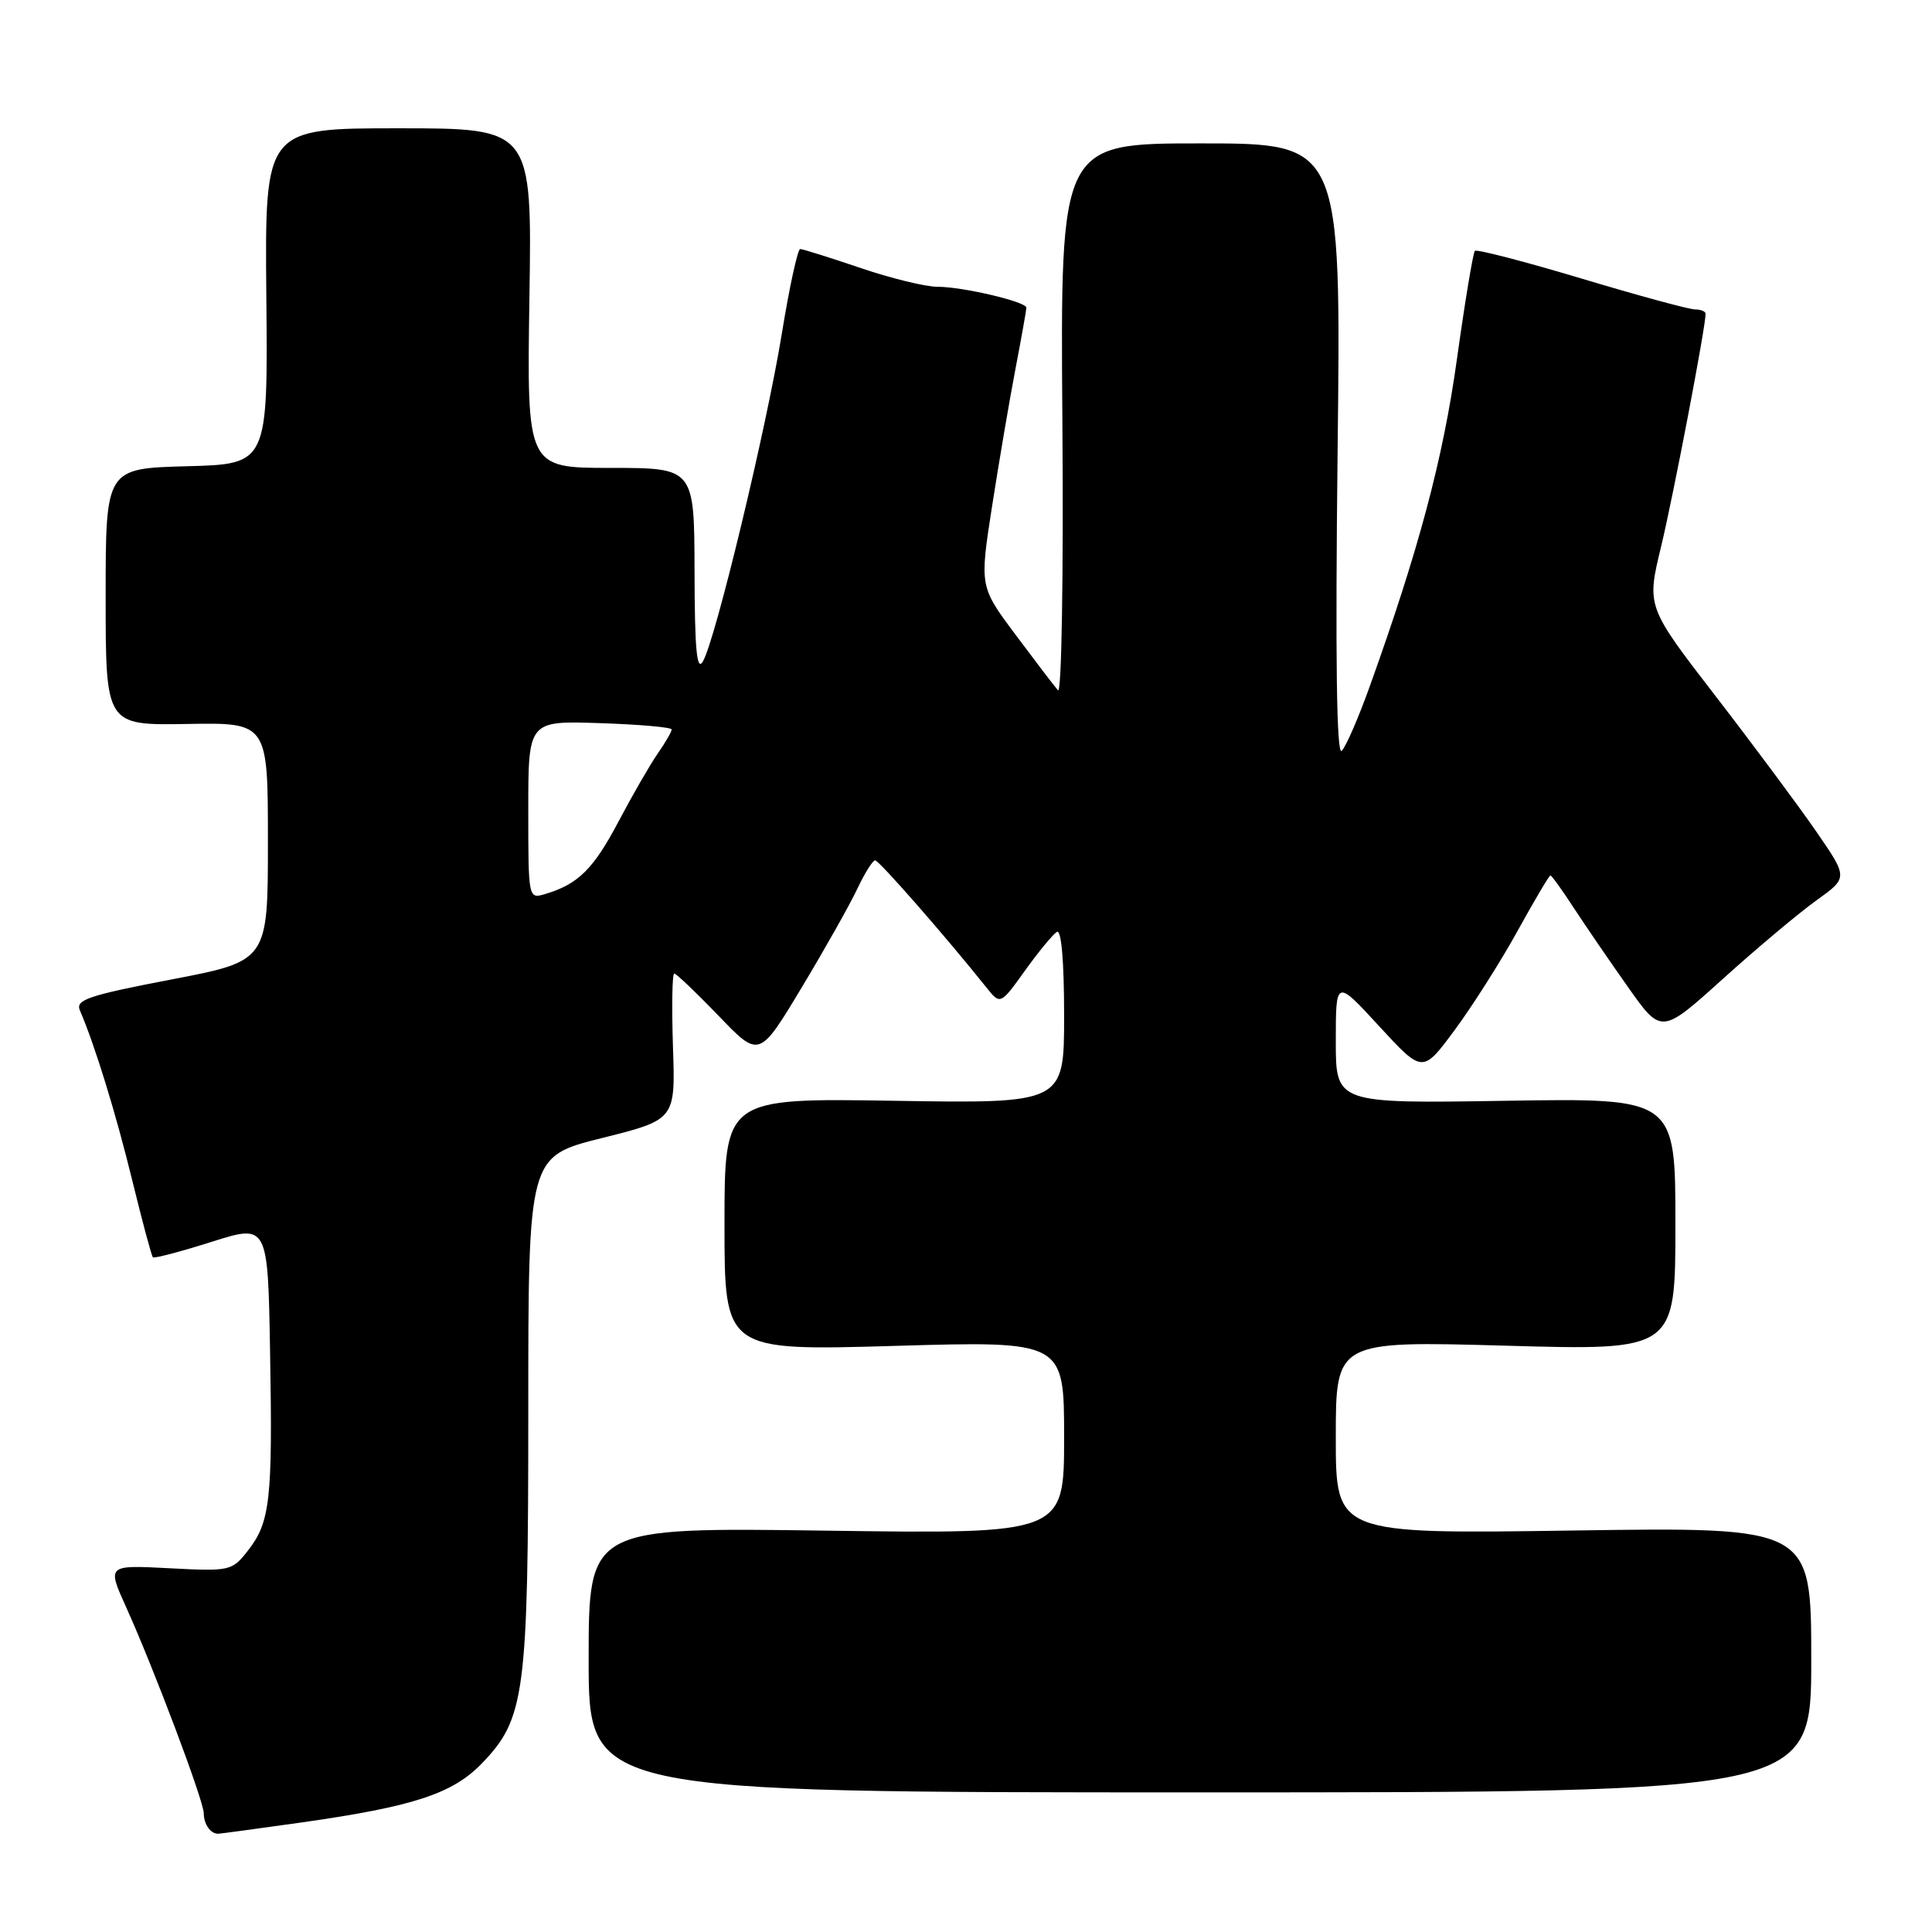 <?xml version="1.0" encoding="UTF-8" standalone="no"?>
<!DOCTYPE svg PUBLIC "-//W3C//DTD SVG 1.1//EN" "http://www.w3.org/Graphics/SVG/1.1/DTD/svg11.dtd" >
<svg xmlns="http://www.w3.org/2000/svg" xmlns:xlink="http://www.w3.org/1999/xlink" version="1.1" viewBox="0 0 256 256">
 <g >
 <path fill="currentColor"
d=" M 40.00 241.48 C 54.76 239.38 59.94 237.69 63.82 233.69 C 69.57 227.75 70.00 224.52 70.00 186.96 C 70.00 153.23 70.00 153.23 79.75 150.80 C 89.50 148.36 89.50 148.36 89.17 138.68 C 89.00 133.36 89.07 129.00 89.34 129.00 C 89.61 129.00 92.25 131.52 95.22 134.60 C 100.60 140.21 100.60 140.21 106.23 130.85 C 109.32 125.71 112.64 119.81 113.61 117.75 C 114.58 115.69 115.64 114.00 115.96 114.00 C 116.48 114.00 125.41 124.21 130.69 130.83 C 132.55 133.16 132.55 133.16 135.81 128.62 C 137.60 126.12 139.51 123.81 140.04 123.48 C 140.63 123.11 141.00 127.31 141.00 134.55 C 141.00 146.22 141.00 146.22 118.50 145.86 C 96.00 145.50 96.00 145.50 96.00 162.24 C 96.00 178.99 96.00 178.99 118.50 178.34 C 141.00 177.68 141.00 177.68 141.00 190.47 C 141.00 203.26 141.00 203.26 109.50 202.82 C 78.00 202.38 78.00 202.38 78.00 219.94 C 78.00 237.50 78.00 237.50 159.00 237.50 C 240.00 237.50 240.00 237.50 240.00 219.92 C 240.00 202.34 240.00 202.34 208.50 202.80 C 177.00 203.27 177.00 203.27 177.00 190.48 C 177.00 177.68 177.00 177.68 199.50 178.31 C 222.00 178.95 222.00 178.95 222.00 162.22 C 222.00 145.50 222.00 145.50 199.50 145.86 C 177.00 146.22 177.00 146.22 177.00 137.97 C 177.00 129.73 177.00 129.73 182.75 135.98 C 188.50 142.23 188.50 142.23 192.75 136.49 C 195.08 133.34 198.83 127.44 201.07 123.38 C 203.31 119.32 205.27 116.00 205.44 116.00 C 205.60 116.00 206.98 117.91 208.50 120.25 C 210.03 122.59 213.27 127.33 215.71 130.78 C 220.14 137.06 220.14 137.06 228.32 129.68 C 232.82 125.62 238.39 120.95 240.69 119.30 C 244.88 116.30 244.88 116.30 240.69 110.22 C 238.39 106.88 232.38 98.79 227.34 92.26 C 218.18 80.38 218.18 80.38 220.10 72.44 C 221.73 65.68 226.00 43.35 226.00 41.58 C 226.00 41.26 225.37 41.00 224.60 41.00 C 223.83 41.00 217.05 39.16 209.53 36.90 C 202.01 34.65 195.67 33.00 195.43 33.24 C 195.19 33.48 194.12 39.93 193.05 47.59 C 191.22 60.77 188.00 72.84 181.48 91.00 C 180.00 95.12 178.34 98.95 177.78 99.50 C 177.10 100.17 176.93 87.13 177.24 59.75 C 177.71 19.00 177.71 19.00 159.11 19.00 C 140.50 19.00 140.50 19.00 140.77 55.72 C 140.93 76.16 140.67 92.02 140.19 91.47 C 139.72 90.94 137.19 87.62 134.57 84.11 C 129.80 77.72 129.80 77.72 131.45 67.11 C 132.36 61.27 133.75 53.08 134.55 48.90 C 135.35 44.72 136.00 41.06 136.00 40.77 C 136.00 39.98 127.57 38.00 124.23 38.00 C 122.65 38.00 118.04 36.88 114.00 35.50 C 109.96 34.13 106.37 33.00 106.03 33.00 C 105.70 33.00 104.59 38.06 103.59 44.25 C 101.54 56.80 94.81 84.77 93.14 87.64 C 92.33 89.04 92.05 86.08 92.03 75.75 C 92.00 62.00 92.00 62.00 80.90 62.00 C 69.81 62.00 69.81 62.00 70.15 39.50 C 70.50 17.00 70.50 17.00 52.79 17.00 C 35.09 17.00 35.09 17.00 35.29 39.25 C 35.50 61.50 35.50 61.50 24.75 61.78 C 14.00 62.07 14.00 62.07 14.00 79.09 C 14.00 96.11 14.00 96.11 24.75 95.93 C 35.50 95.74 35.50 95.74 35.50 111.54 C 35.50 127.34 35.50 127.34 22.69 129.79 C 11.73 131.89 9.98 132.48 10.58 133.87 C 12.57 138.47 15.36 147.55 17.52 156.39 C 18.85 161.82 20.08 166.42 20.26 166.60 C 20.44 166.77 23.94 165.85 28.04 164.55 C 35.50 162.19 35.50 162.19 35.79 179.34 C 36.13 198.83 35.80 201.71 32.81 205.52 C 30.73 208.16 30.44 208.22 22.43 207.80 C 14.19 207.37 14.19 207.37 16.70 212.93 C 20.38 221.06 27.00 238.64 27.00 240.27 C 27.00 241.72 27.91 243.01 28.92 242.98 C 29.24 242.97 34.22 242.29 40.00 241.48 Z  M 70.00 107.32 C 70.00 95.50 70.00 95.50 79.50 95.82 C 84.72 95.99 89.00 96.37 89.00 96.66 C 89.00 96.95 88.17 98.39 87.15 99.85 C 86.14 101.31 83.80 105.36 81.96 108.85 C 78.64 115.15 76.61 117.16 72.25 118.46 C 70.01 119.13 70.00 119.10 70.00 107.32 Z "/>
</g>
</svg>